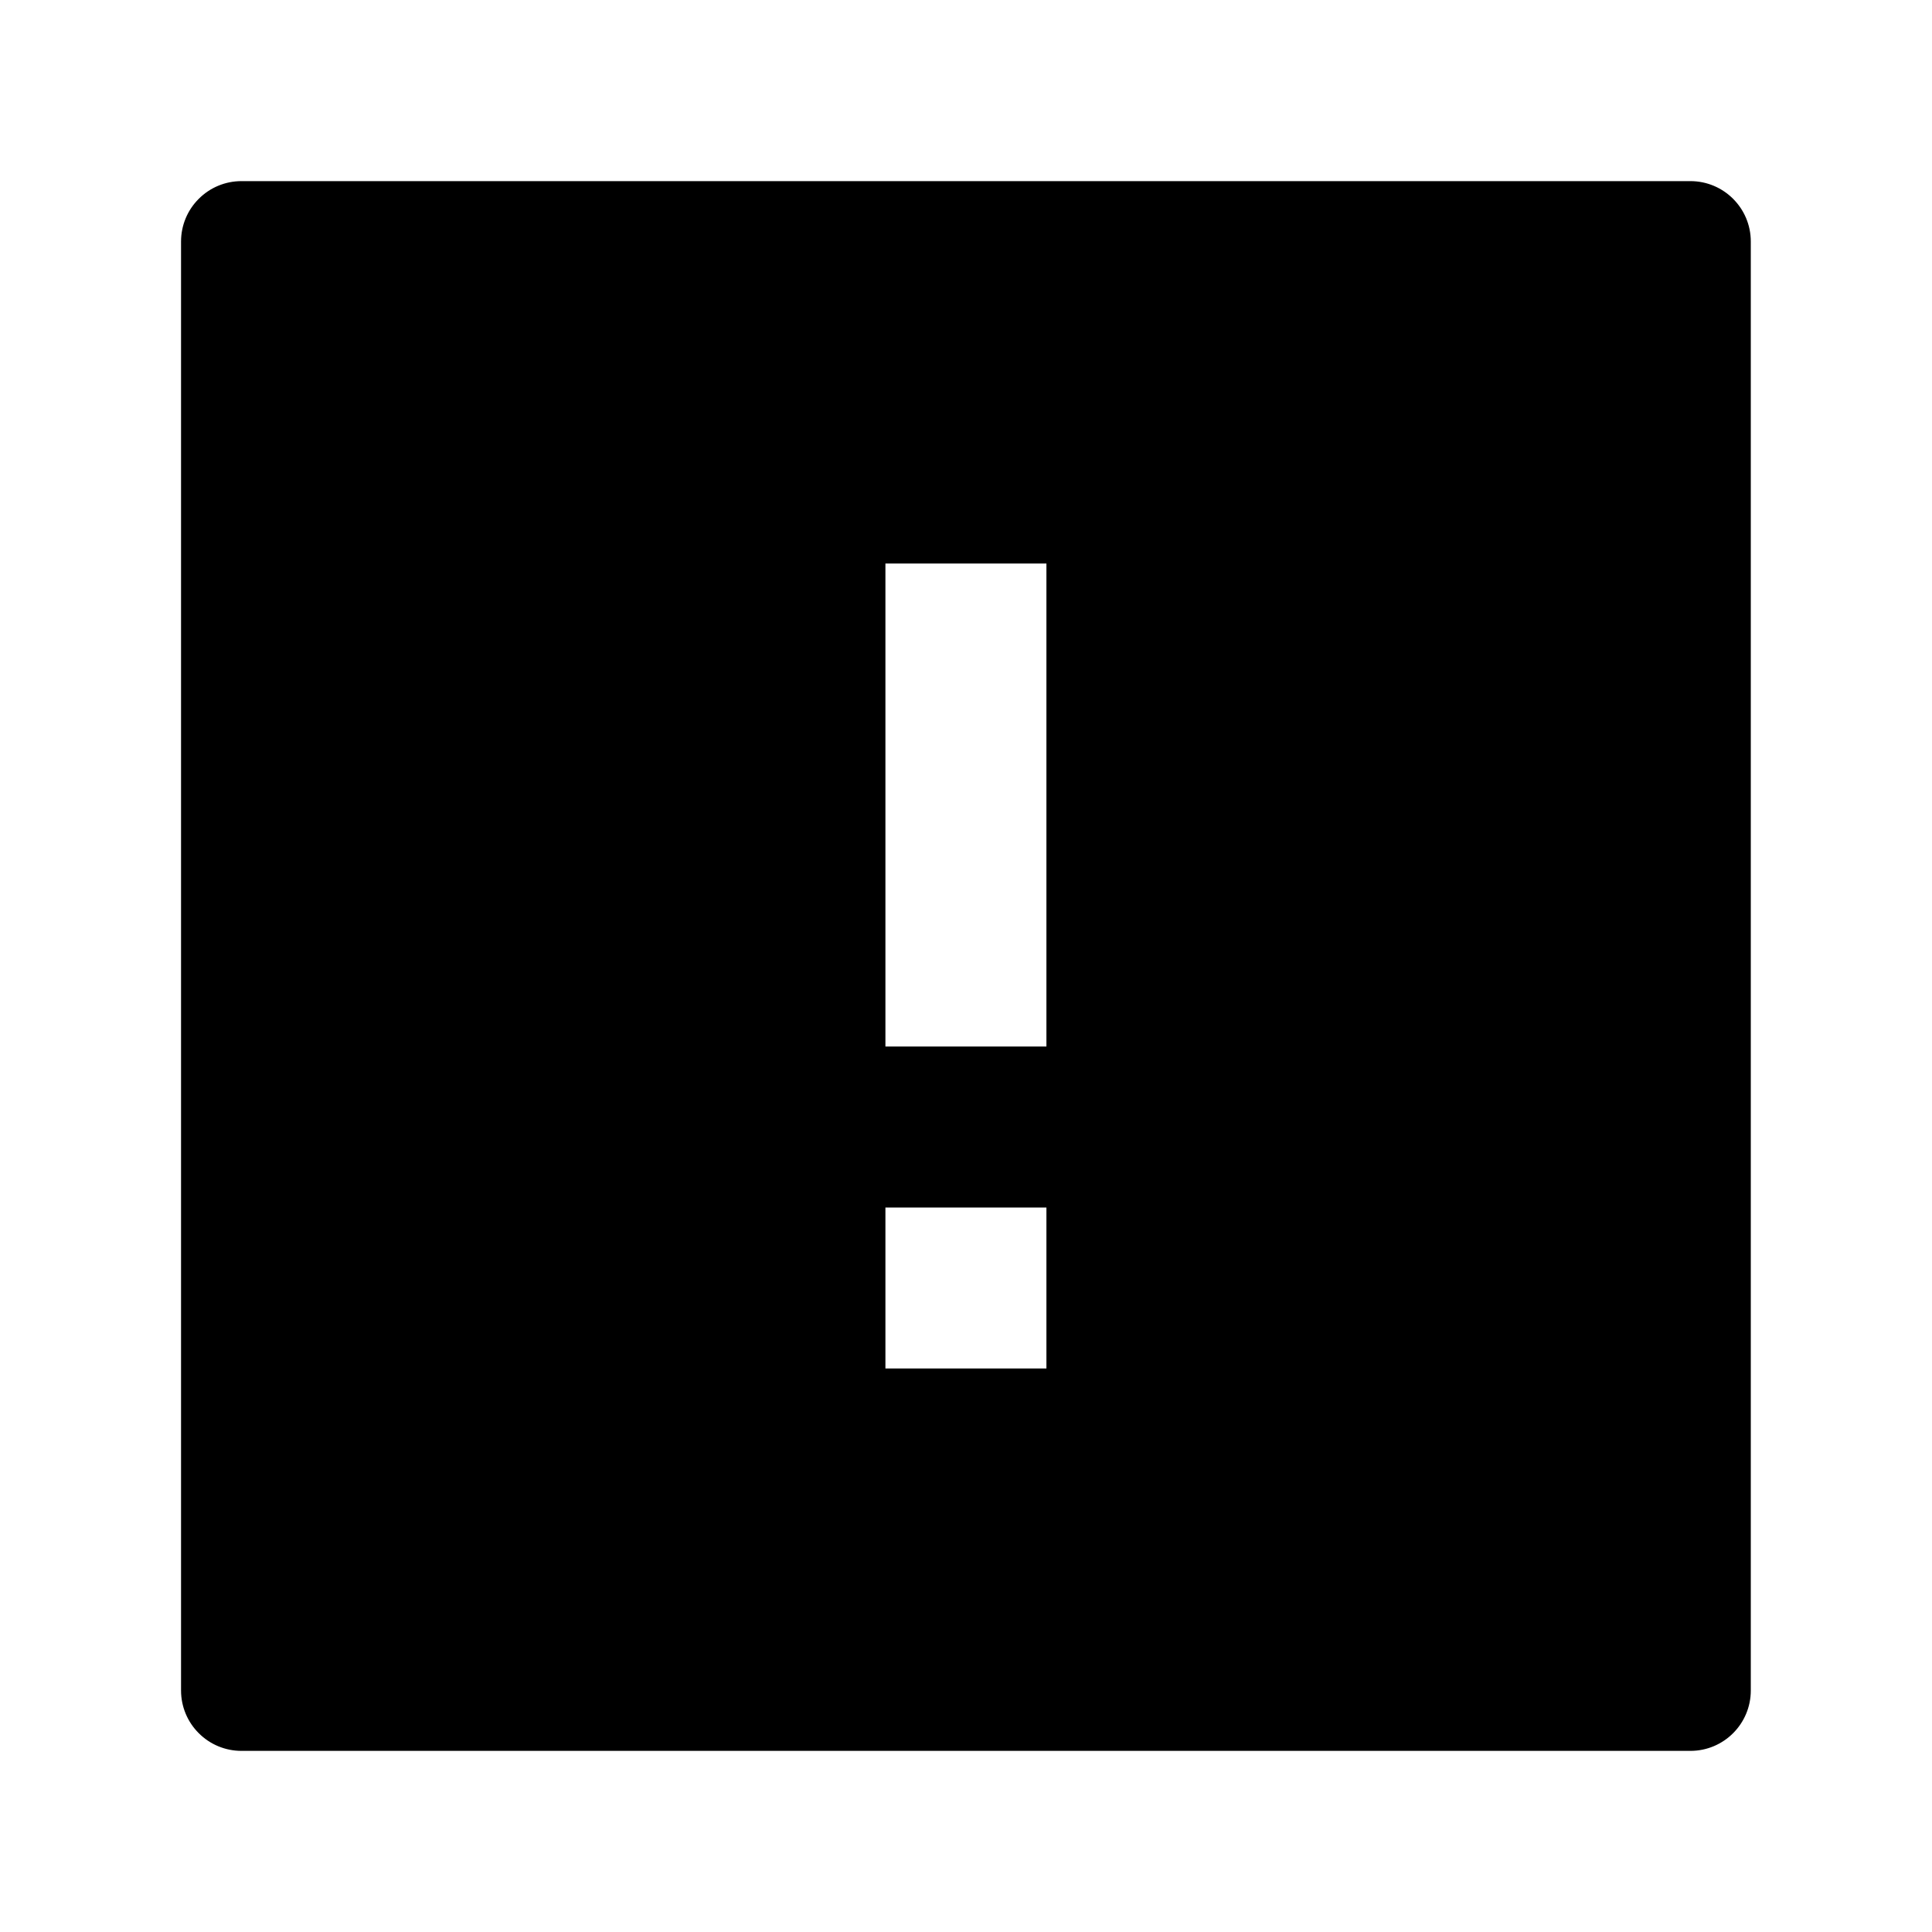 <svg width="24" height="24" viewBox="0 0 24 24" xmlns="http://www.w3.org/2000/svg">
    <path fill-rule="evenodd" clip-rule="evenodd" d="M2.999 2.25C2.8 2.25 2.609 2.329 2.469 2.47C2.328 2.61 2.249 2.801 2.249 3L2.249 21C2.249 21.199 2.328 21.39 2.469 21.53C2.609 21.671 2.8 21.75 2.999 21.75L20.999 21.75C21.413 21.75 21.749 21.414 21.749 21L21.749 3C21.749 2.586 21.413 2.25 20.999 2.25L2.999 2.25ZM12.999 17V15H10.999V17H12.999ZM12.999 13V7H10.999V13H12.999Z"/>
</svg>
